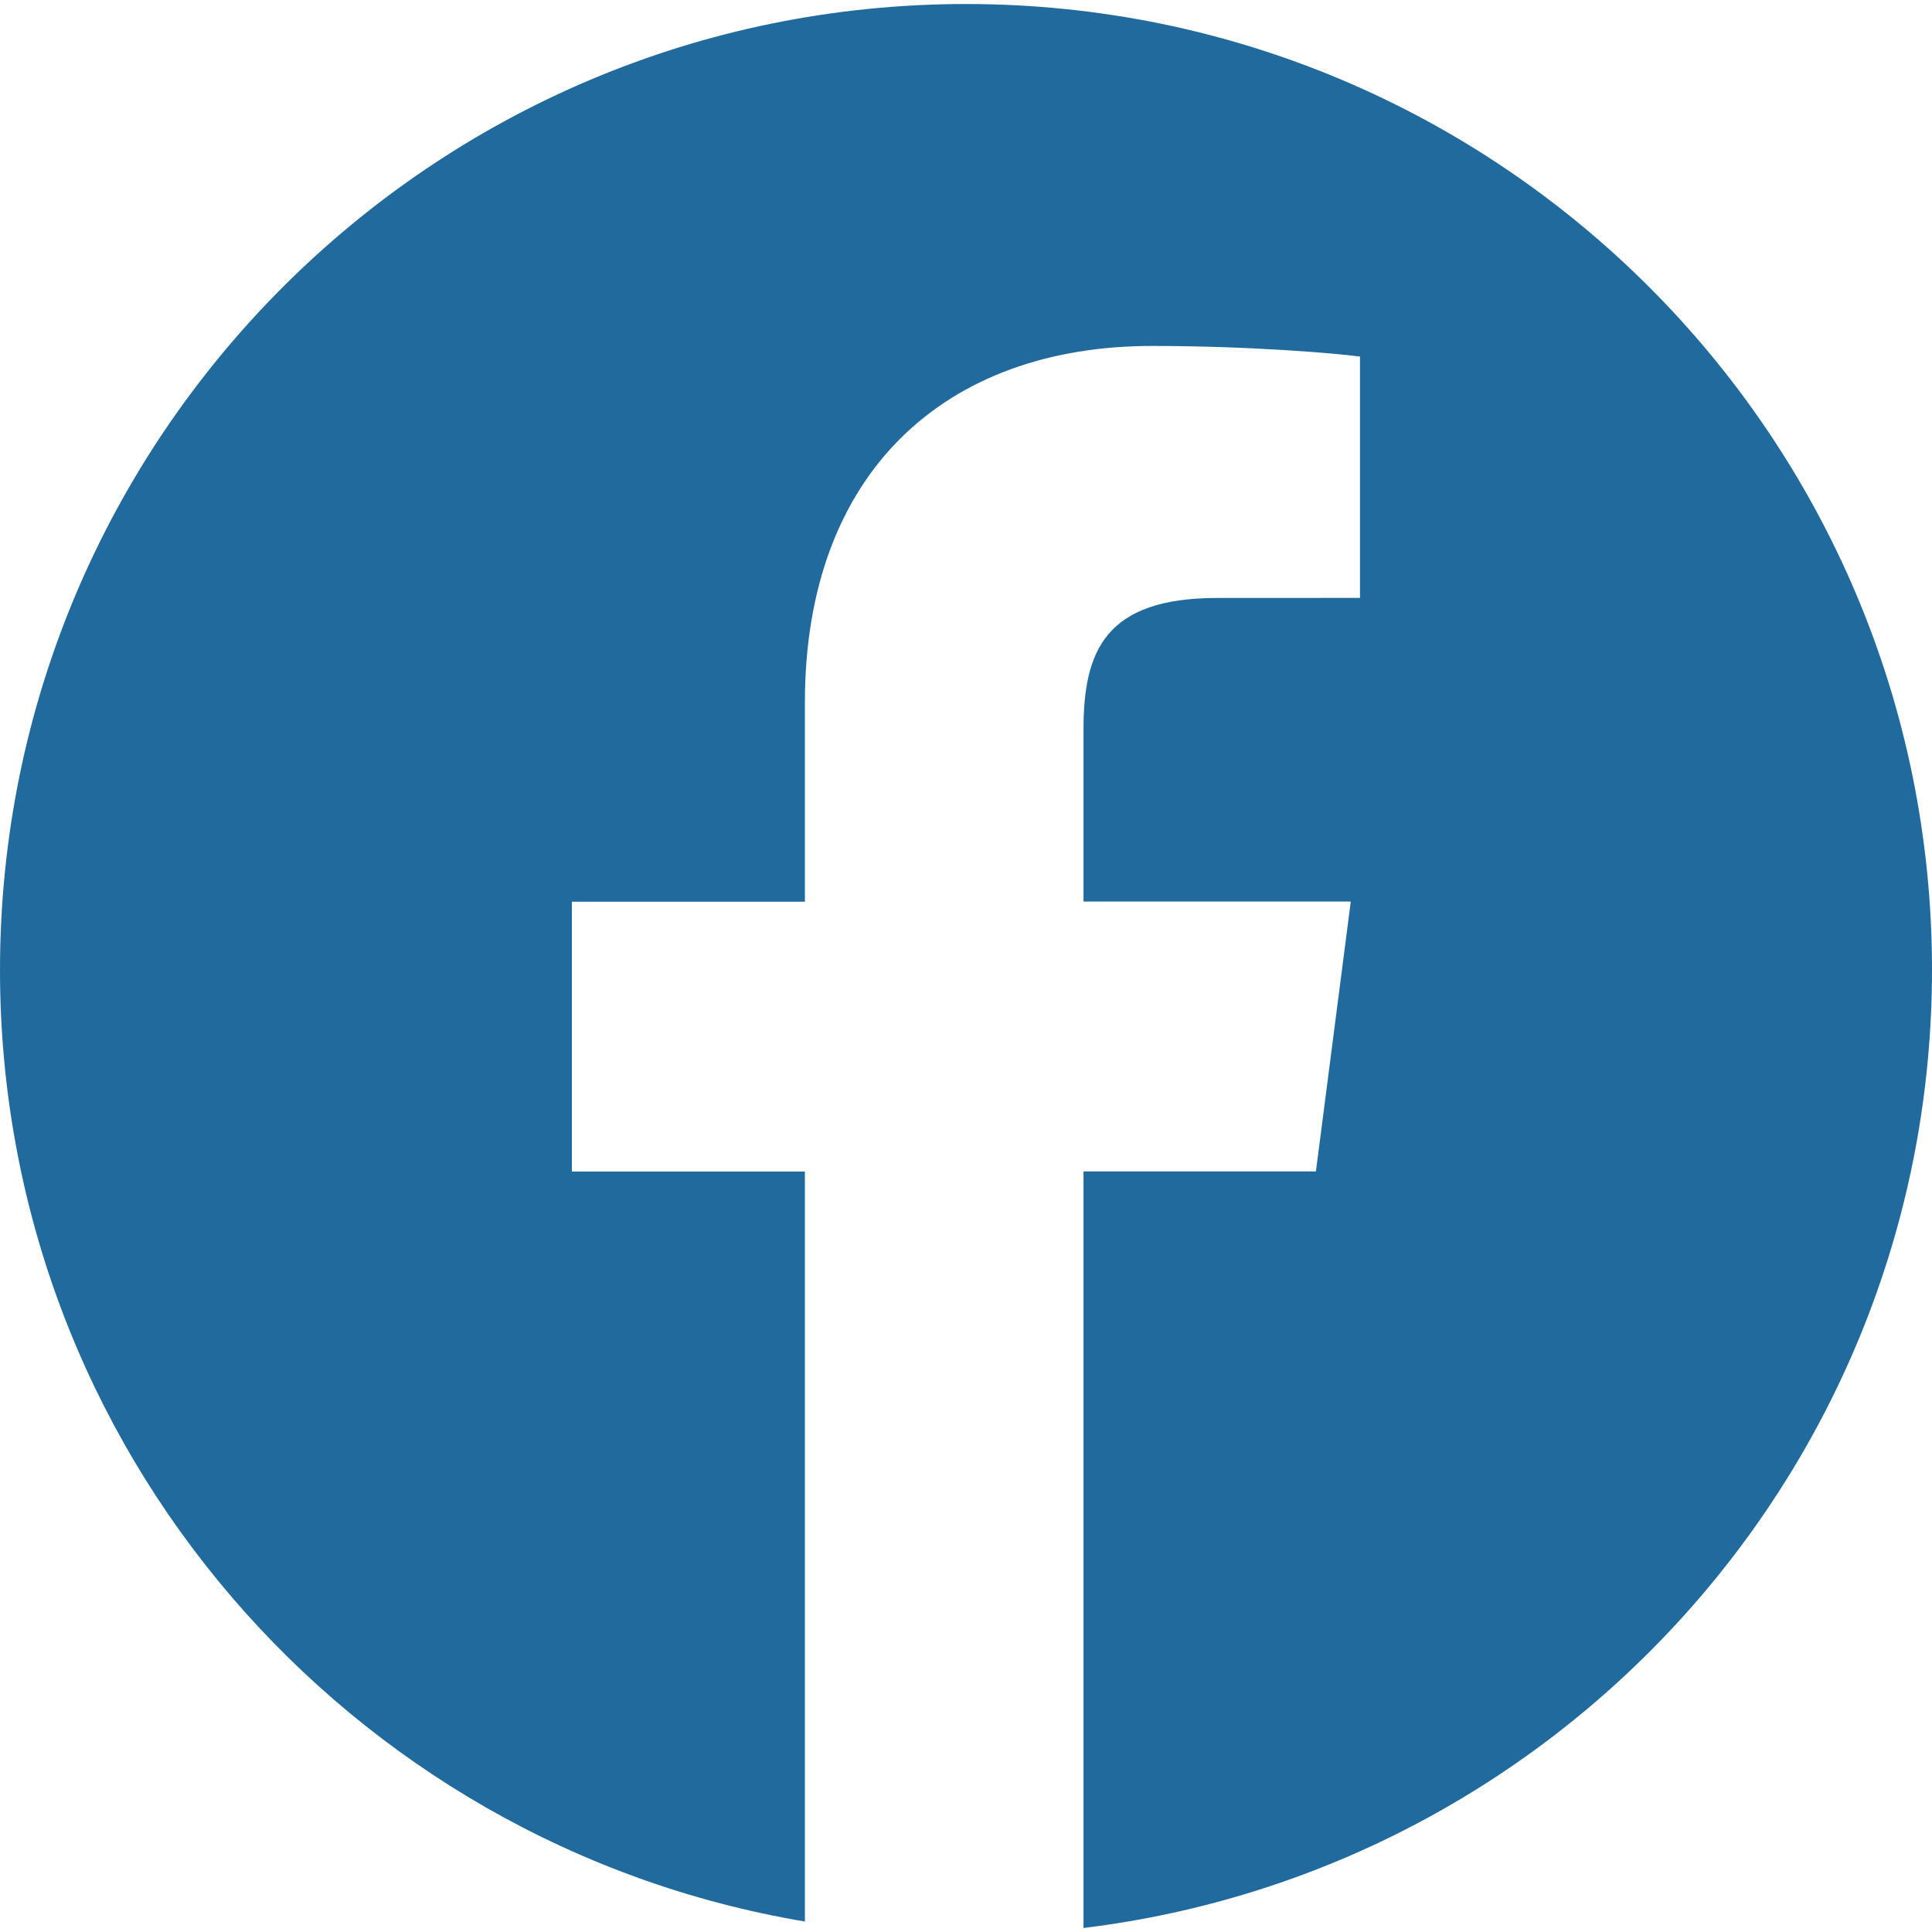 <?xml version="1.0" encoding="iso-8859-1"?>
<!-- Generator: Adobe Illustrator 18.1.1, SVG Export Plug-In . SVG Version: 6.00 Build 0)  -->
<svg xmlns="http://www.w3.org/2000/svg" xmlns:xlink="http://www.w3.org/1999/xlink" version="1.1" id="Capa_1" x="0px" y="0px" viewBox="0 0 167.657 167.657" style="enable-background:new 0 0 167.657 167.657;" xml:space="preserve" width="512px" height="512px">
<g>
	<path d="M83.829,0.349C37.532,0.349,0,37.881,0,84.178c0,41.523,30.222,75.911,69.848,82.57v-65.081H49.626   v-23.42h20.222V60.978c0-20.037,12.238-30.956,30.115-30.956c8.562,0,15.92,0.638,18.056,0.919v20.944l-12.399,0.006   c-9.72,0-11.594,4.618-11.594,11.397v14.947h23.193l-3.025,23.42H94.026v65.653c41.476-5.048,73.631-40.312,73.631-83.154   C167.657,37.881,130.125,0.349,83.829,0.349z" fill="#216a9e"/>
</g>
<g>
</g>
<g>
</g>
<g>
</g>
<g>
</g>
<g>
</g>
<g>
</g>
<g>
</g>
<g>
</g>
<g>
</g>
<g>
</g>
<g>
</g>
<g>
</g>
<g>
</g>
<g>
</g>
<g>
</g>
</svg>
